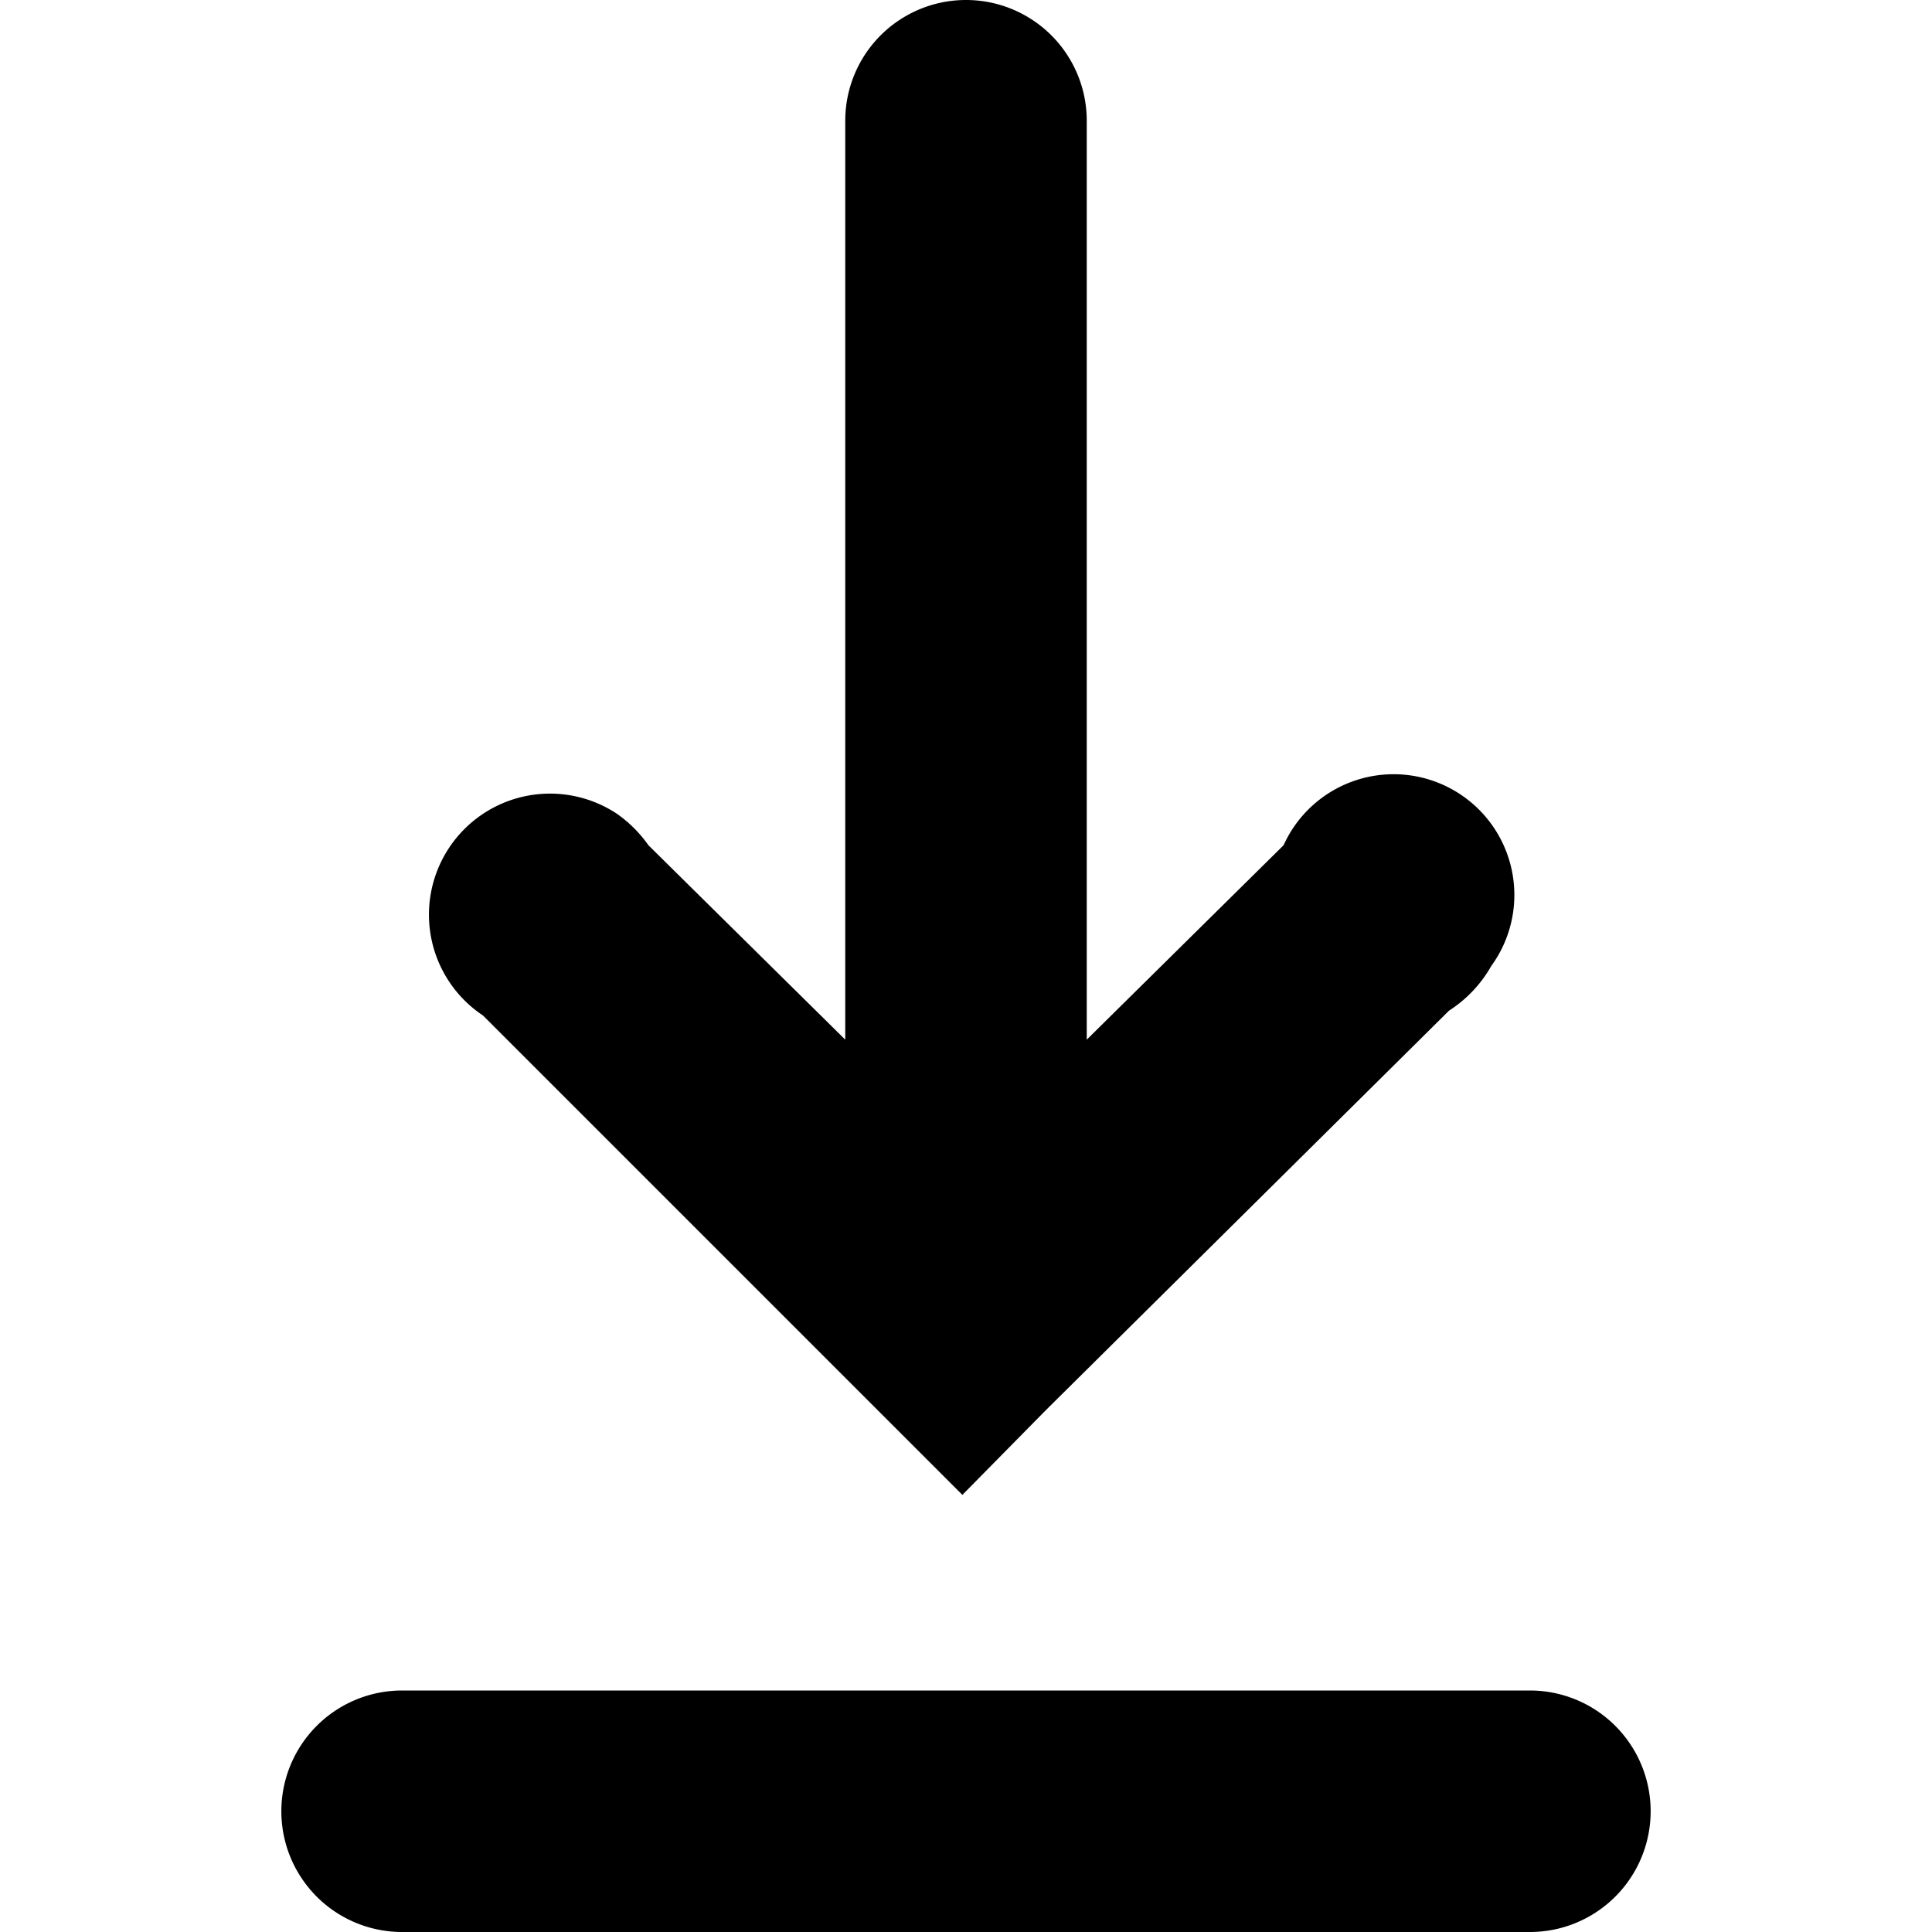 <svg xmlns="http://www.w3.org/2000/svg" width="16" height="16" viewBox="0 0 16 16"><path d="M7.28,11.69l0,0,.69.69.67-.68.06-.06L12,8.37A1.06,1.06,0,0,0,12.35,8a1,1,0,1,0-1.72-1L9,8.61V1A1,1,0,0,0,7,1V8.61L5.37,7a1.07,1.07,0,0,0-.26-.26A1,1,0,1,0,4,8.41Z"/><path d="M12.67,14H3.33a1,1,0,1,0,0,2h9.34a1,1,0,1,0,0-2Z"/></svg>
